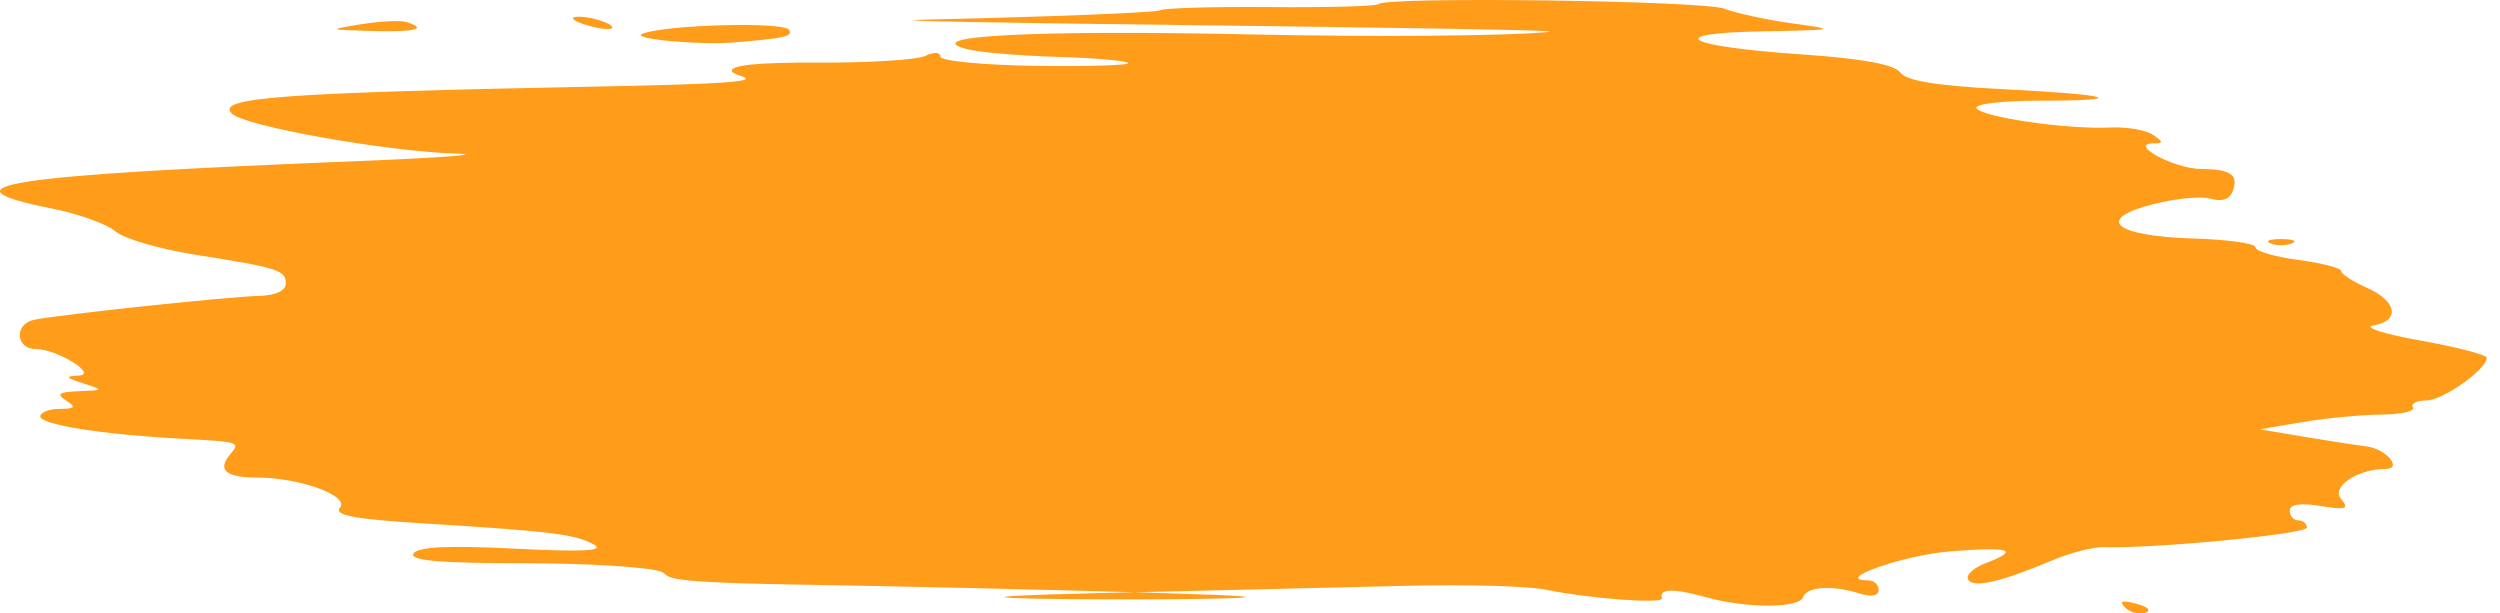 <svg width="163" height="40" viewBox="0 0 163 40" fill="none" xmlns="http://www.w3.org/2000/svg">
<path d="M82.847 0.462C86.577 0.494 89.743 0.407 89.883 0.266C90.389 -0.239 111.074 0.038 112.436 0.569C113.204 0.867 115.214 1.301 116.903 1.532C119.818 1.93 119.718 1.956 114.949 2.042C108.32 2.161 109.769 3.019 117.492 3.549C121.451 3.821 123.509 4.2 123.897 4.728C124.299 5.275 126.292 5.598 130.598 5.814C137.814 6.176 138.996 6.565 132.878 6.565C130.506 6.565 128.701 6.787 128.869 7.058C129.231 7.644 134.79 8.446 137.565 8.314C138.64 8.262 139.896 8.472 140.357 8.78C141.064 9.253 141.069 9.342 140.39 9.349C138.735 9.366 141.754 10.997 143.474 11.015C145.481 11.036 145.982 11.393 145.557 12.5C145.366 12.998 144.845 13.171 144.175 12.959C143.584 12.771 141.878 12.93 140.385 13.313C136.529 14.301 137.851 15.401 143.077 15.553C145.266 15.617 147.058 15.874 147.058 16.124C147.058 16.374 148.314 16.745 149.85 16.948C151.385 17.152 152.642 17.477 152.642 17.669C152.642 17.862 153.396 18.353 154.317 18.761C156.294 19.636 156.513 20.919 154.736 21.218C154.045 21.334 155.427 21.777 157.807 22.203C160.188 22.629 162.135 23.134 162.135 23.326C162.135 24.086 159.267 26.11 158.189 26.11C157.559 26.11 157.169 26.314 157.323 26.563C157.477 26.812 156.55 27.023 155.262 27.031C153.974 27.04 151.665 27.26 150.129 27.519L147.337 27.991L150.129 28.461C151.665 28.72 153.535 29.009 154.286 29.104C155.596 29.269 156.689 30.577 155.517 30.577C153.72 30.577 151.985 31.74 152.627 32.513C153.189 33.191 152.984 33.264 151.291 32.989C149.985 32.777 149.291 32.883 149.291 33.296C149.291 33.643 149.543 33.928 149.85 33.928C150.157 33.928 150.408 34.141 150.408 34.401C150.408 34.822 140.316 35.79 137.19 35.669C136.524 35.644 135.016 36.028 133.84 36.523C130.457 37.948 128.674 38.359 128.325 37.794C128.149 37.509 128.648 37.031 129.434 36.733C131.759 35.849 131.096 35.625 127.117 35.953C124.052 36.205 119.452 37.837 121.804 37.837C122.18 37.837 122.487 38.117 122.487 38.46C122.487 38.851 122.018 38.937 121.231 38.691C119.455 38.136 117.791 38.244 117.563 38.929C117.314 39.675 113.881 39.674 111.186 38.926C109.104 38.347 108.148 38.375 108.359 39.008C108.489 39.396 103.566 39.026 100.709 38.434C99.634 38.211 95.614 38.102 91.775 38.192C88.336 38.273 80.719 38.454 73.981 38.615C76.018 38.675 77.797 38.733 79.181 38.786C90.364 39.214 50.837 39.168 71.672 38.67C72.424 38.652 73.196 38.634 73.981 38.615C67.651 38.429 58.838 38.227 51.703 38.109C42.272 37.954 43.9 37.578 43.099 37.273C42.298 36.969 38.252 36.72 34.108 36.72C28.645 36.72 26.68 36.546 26.963 36.088C27.235 35.648 29.235 35.552 33.557 35.771C38.004 35.996 39.467 35.92 38.724 35.504C37.532 34.835 35.921 34.635 27.618 34.125C23.068 33.846 21.75 33.596 22.169 33.092C22.806 32.324 19.517 31.136 16.755 31.136C14.739 31.136 14.158 30.648 14.985 29.651C15.688 28.804 15.731 28.817 11.561 28.589C6.607 28.319 2.627 27.68 2.627 27.156C2.627 26.888 3.192 26.664 3.883 26.66C4.899 26.653 4.979 26.548 4.302 26.11C3.653 25.691 3.843 25.554 5.139 25.505C6.785 25.441 6.79 25.433 5.419 24.993C4.259 24.622 4.211 24.536 5.139 24.487C6.403 24.42 3.715 22.759 2.343 22.759C1.01 22.759 0.911 21.111 2.227 20.849C3.972 20.5 14.844 19.346 16.912 19.291C17.955 19.263 18.635 18.949 18.635 18.497C18.635 17.613 18.167 17.463 12.678 16.597C10.374 16.233 8.056 15.552 7.525 15.084C6.994 14.616 5.129 13.946 3.379 13.595C-4.134 12.09 0.162 11.431 23.567 10.494C28.788 10.284 31.584 10.069 29.779 10.015C25.184 9.876 15.938 8.23 15.111 7.404C14.063 6.355 18.273 6.048 39.368 5.634C52.426 5.379 47.891 5.089 47.727 4.661C47.567 4.244 49.362 4.062 53.425 4.082C56.688 4.098 59.797 3.901 60.334 3.644C60.898 3.373 61.312 3.394 61.312 3.692C61.312 3.976 64.128 4.247 67.571 4.294C71.014 4.341 73.707 4.256 73.556 4.105C73.405 3.954 71.279 3.773 68.832 3.702C66.385 3.631 63.755 3.401 62.987 3.191C59.846 2.333 67.565 1.943 81.679 2.246C89.672 2.418 98.348 2.346 100.959 2.086C103.569 1.826 52.34 1.461 60.45 1.277C68.559 1.092 75.39 0.82 75.63 0.672C75.869 0.524 79.117 0.429 82.847 0.462Z" fill="#FF9C19"/>
<path d="M24.265 2.019C21.361 1.941 21.355 1.936 23.567 1.578C24.796 1.38 26.115 1.317 26.499 1.438C27.919 1.888 27.118 2.096 24.265 2.019Z" fill="#FF9C19"/>
<path d="M38.975 1.819C38.278 1.684 37.568 1.435 37.397 1.265C37.228 1.095 37.632 1.039 38.296 1.14C38.961 1.242 39.671 1.491 39.874 1.694C40.077 1.897 39.672 1.953 38.975 1.819Z" fill="#FF9C19"/>
<path d="M47.91 2.763C45.569 2.957 41.043 2.533 41.891 2.199C43.383 1.609 51.11 1.403 51.444 1.943C51.708 2.371 51.2 2.489 47.91 2.763Z" fill="#FF9C19"/>
<path d="M149.431 15.87C149.047 16.025 148.419 16.025 148.035 15.87C147.651 15.715 147.965 15.588 148.733 15.588C149.501 15.588 149.815 15.715 149.431 15.87Z" fill="#FF9C19"/>
<path d="M139.875 39.952C139.472 40.086 138.877 39.931 138.552 39.606C138.138 39.191 138.356 39.119 139.285 39.362C140.04 39.559 140.293 39.812 139.875 39.952Z" fill="#FF9C19"/>
</svg>
